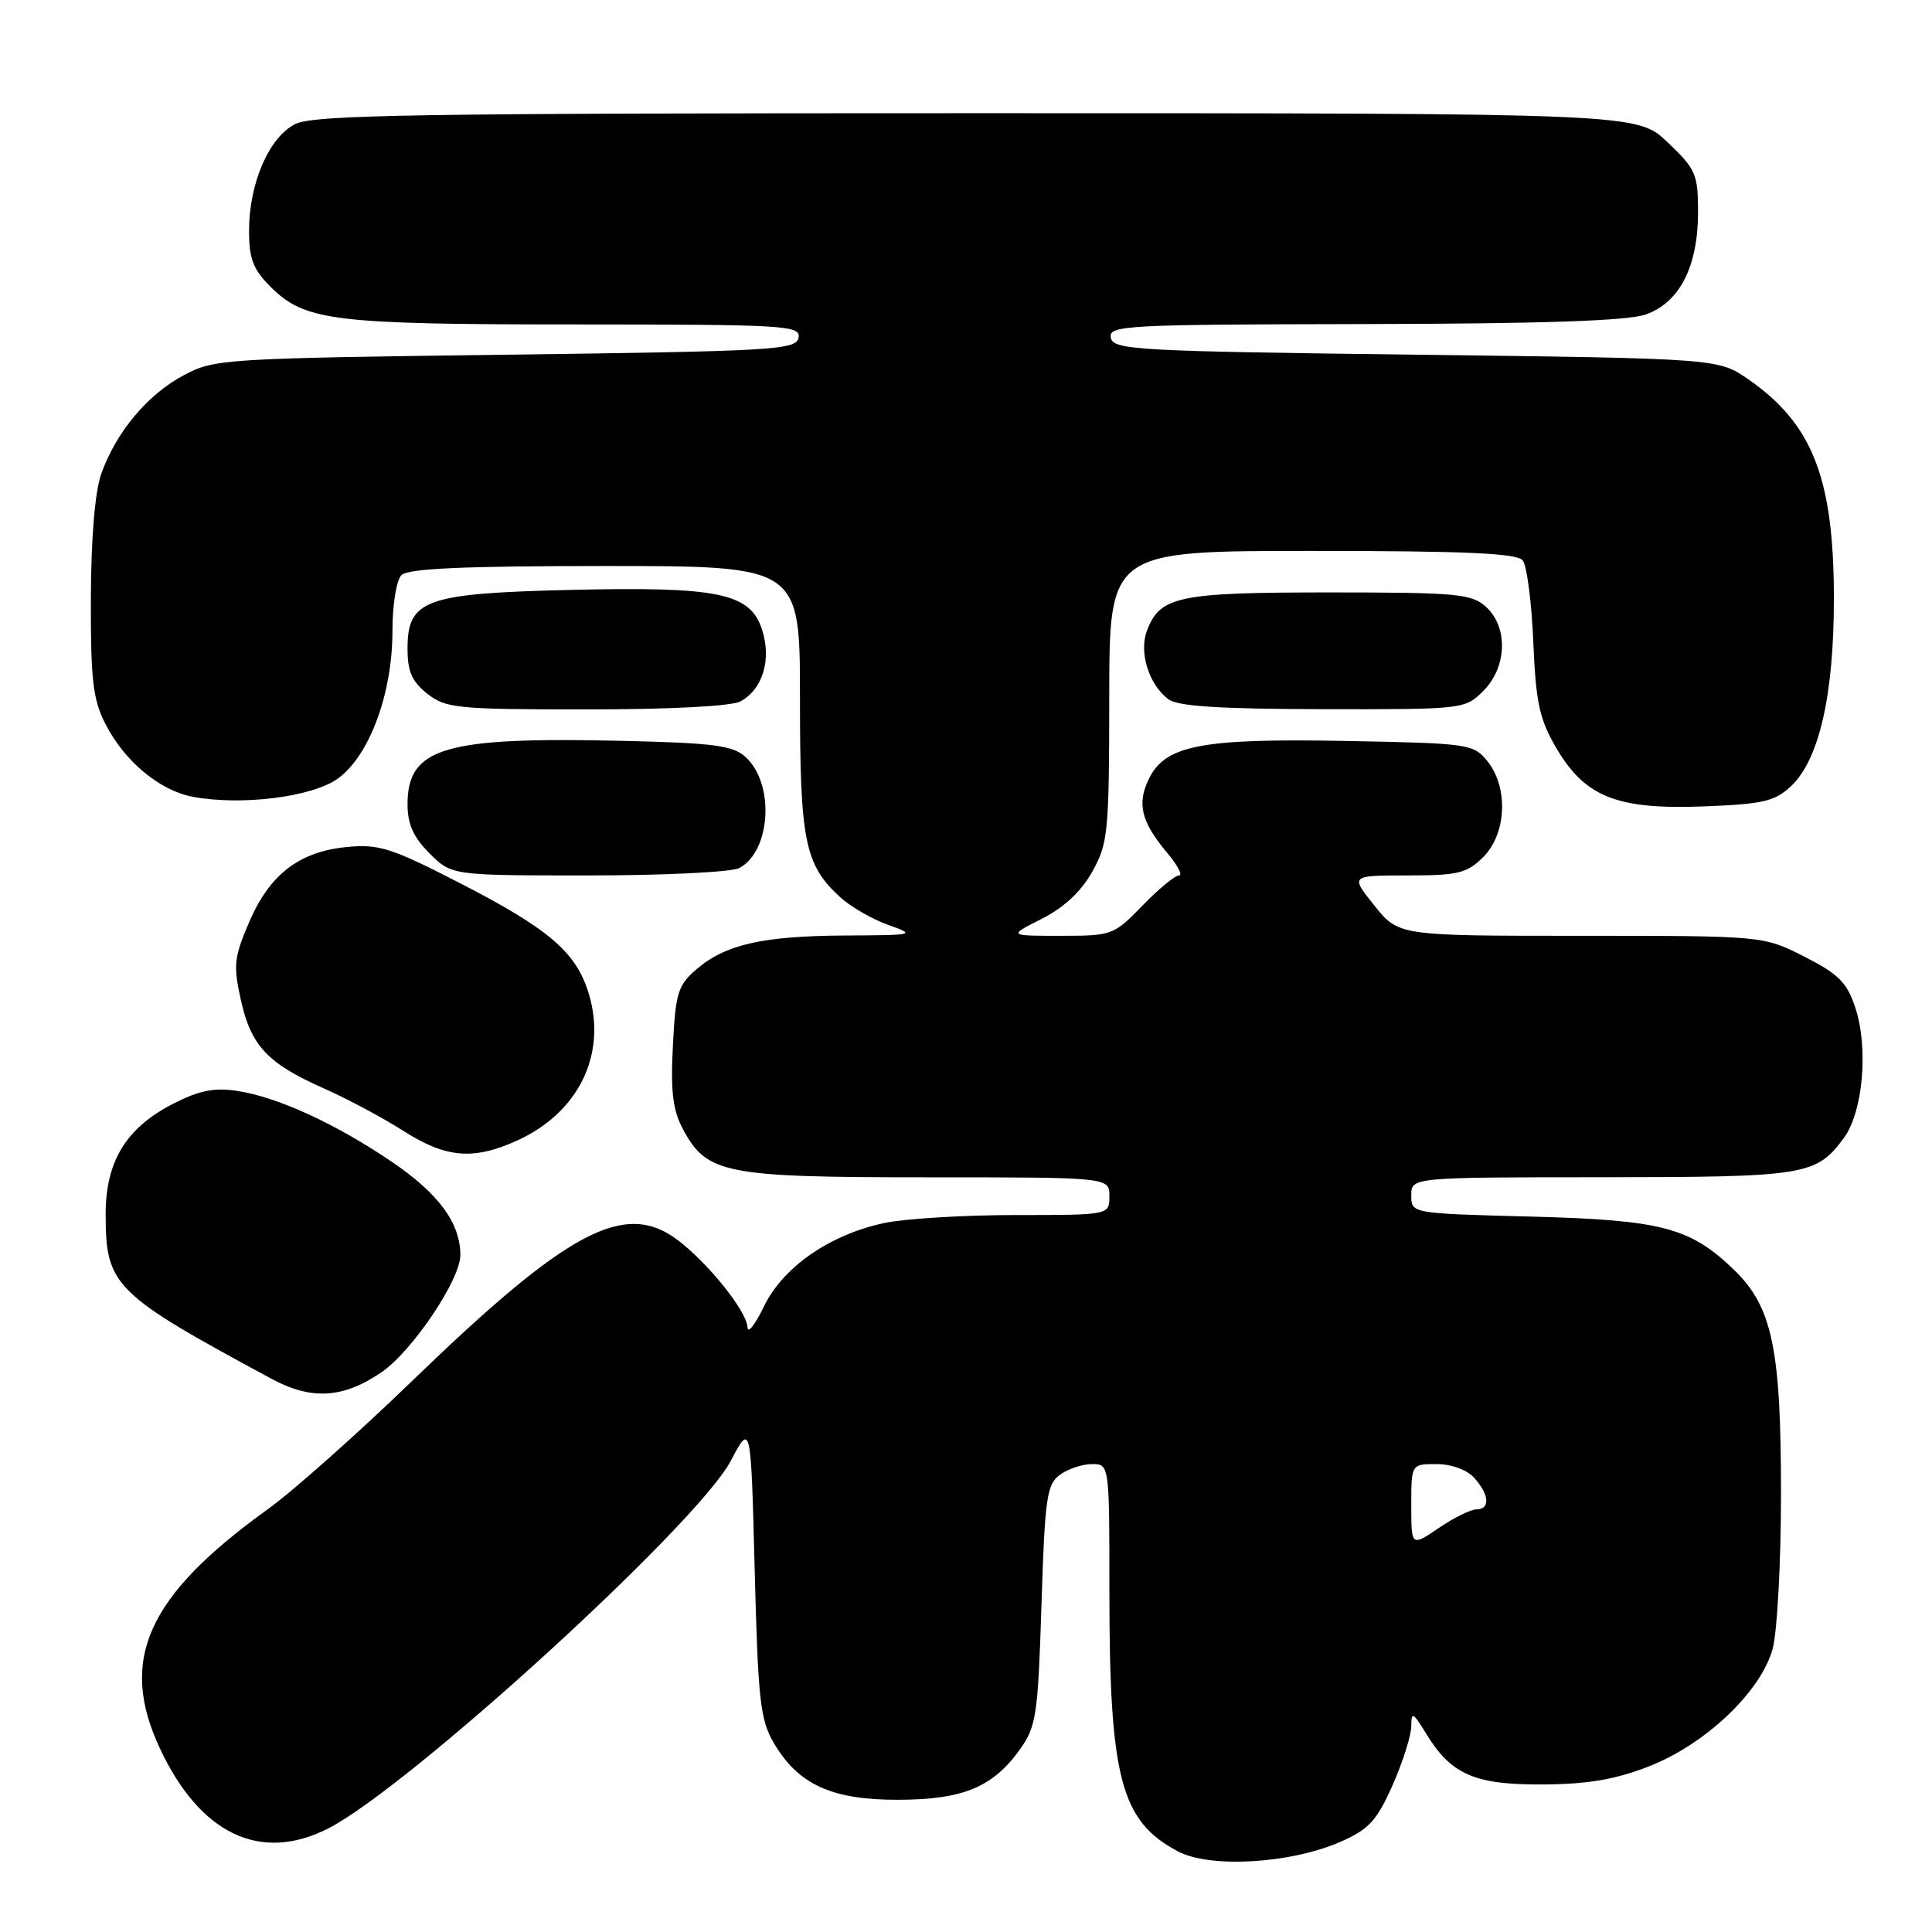 <?xml version="1.0" encoding="UTF-8" standalone="no"?>
<!DOCTYPE svg PUBLIC "-//W3C//DTD SVG 1.1//EN" "http://www.w3.org/Graphics/SVG/1.1/DTD/svg11.dtd" >
<svg xmlns="http://www.w3.org/2000/svg" xmlns:xlink="http://www.w3.org/1999/xlink" version="1.1" viewBox="0 0 256 256">
 <g >
 <path fill="currentColor"
d=" M 177.69 244.02 C 181.40 242.38 182.45 241.22 184.54 236.51 C 185.89 233.45 187.00 229.94 187.00 228.72 C 187.01 226.76 187.23 226.87 188.96 229.70 C 192.28 235.15 195.40 236.51 204.46 236.45 C 210.42 236.41 214.05 235.79 218.50 234.05 C 225.98 231.13 233.31 224.17 234.88 218.50 C 235.49 216.30 235.99 207.04 235.99 197.93 C 236.00 178.72 234.84 173.17 229.78 168.27 C 223.95 162.64 220.20 161.65 202.75 161.20 C 187.00 160.79 187.00 160.79 187.00 158.40 C 187.00 156.00 187.00 156.00 212.25 155.99 C 239.32 155.97 240.63 155.76 244.32 150.79 C 246.86 147.36 247.61 138.84 245.83 133.50 C 244.72 130.16 243.60 129.05 239.07 126.75 C 233.64 124.00 233.64 124.00 209.49 124.00 C 185.33 124.00 185.33 124.00 182.12 120.00 C 178.91 116.00 178.91 116.00 186.50 116.00 C 193.23 116.00 194.37 115.72 196.55 113.55 C 199.63 110.46 199.89 104.33 197.09 100.86 C 195.24 98.57 194.65 98.49 178.34 98.18 C 159.11 97.82 154.37 98.74 152.20 103.27 C 150.63 106.54 151.24 108.94 154.66 113.01 C 156.04 114.65 156.75 116.00 156.22 116.00 C 155.69 116.00 153.51 117.80 151.38 120.00 C 147.59 123.91 147.35 124.00 140.54 124.00 C 133.58 124.00 133.58 124.00 138.03 121.75 C 140.97 120.27 143.26 118.14 144.73 115.50 C 146.83 111.75 146.97 110.31 146.98 92.25 C 147.00 73.00 147.00 73.00 173.88 73.00 C 194.17 73.00 201.00 73.31 201.76 74.25 C 202.32 74.94 202.95 79.80 203.17 85.05 C 203.51 93.14 203.98 95.29 206.22 99.12 C 210.04 105.63 214.29 107.30 225.81 106.85 C 233.60 106.55 235.18 106.18 237.31 104.18 C 241.04 100.68 243.00 92.12 243.00 79.36 C 243.00 63.38 240.19 56.18 231.66 50.26 C 227.67 47.50 227.67 47.50 187.60 47.00 C 150.46 46.54 147.50 46.37 147.19 44.75 C 146.87 43.11 149.02 43.00 180.68 42.94 C 204.12 42.90 215.57 42.52 218.00 41.69 C 222.53 40.15 225.00 35.35 225.00 28.10 C 225.00 23.08 224.71 22.41 220.96 18.85 C 216.92 15.00 216.92 15.00 129.41 15.00 C 54.60 15.00 41.49 15.21 39.07 16.46 C 35.61 18.25 33.00 24.33 33.00 30.60 C 33.00 34.27 33.55 35.71 35.83 37.98 C 40.38 42.53 44.06 42.99 76.32 42.99 C 104.19 43.00 106.12 43.12 105.81 44.75 C 105.50 46.37 102.62 46.54 66.99 47.00 C 29.52 47.49 28.39 47.56 24.31 49.74 C 19.54 52.29 15.39 57.25 13.43 62.75 C 12.58 65.11 12.07 71.25 12.04 79.29 C 12.01 90.07 12.31 92.68 13.96 95.91 C 16.48 100.86 21.14 104.75 25.55 105.58 C 31.98 106.78 41.32 105.62 44.73 103.19 C 48.92 100.21 52.00 91.94 52.00 83.66 C 52.00 80.12 52.52 76.88 53.20 76.20 C 54.07 75.33 61.47 75.00 80.20 75.00 C 106.00 75.00 106.00 75.00 106.00 92.53 C 106.00 111.42 106.63 114.55 111.28 118.84 C 112.67 120.12 115.54 121.79 117.66 122.54 C 121.41 123.88 121.28 123.91 112.00 123.96 C 101.05 124.02 96.11 125.14 92.28 128.44 C 89.83 130.55 89.51 131.57 89.16 138.59 C 88.85 144.68 89.15 147.12 90.51 149.65 C 93.68 155.54 96.04 156.00 122.90 156.00 C 147.00 156.00 147.00 156.00 147.00 158.50 C 147.00 161.00 147.00 161.00 134.55 161.00 C 127.70 161.00 119.87 161.48 117.15 162.06 C 109.92 163.61 103.75 167.89 101.22 173.12 C 100.06 175.53 99.08 176.77 99.05 175.89 C 98.98 173.77 93.82 167.33 89.74 164.27 C 82.76 159.05 75.25 163.03 54.78 182.82 C 47.48 189.88 38.80 197.60 35.50 199.97 C 19.47 211.49 15.67 219.94 21.21 231.72 C 26.52 243.03 34.50 246.83 43.43 242.31 C 54.09 236.92 92.41 201.94 96.82 193.59 C 99.50 188.50 99.50 188.50 100.00 208.00 C 100.44 225.27 100.73 227.90 102.54 230.96 C 105.77 236.47 110.22 238.50 119.00 238.48 C 127.62 238.46 131.57 236.82 135.17 231.77 C 137.31 228.77 137.54 227.21 138.00 212.67 C 138.45 198.48 138.70 196.69 140.44 195.42 C 141.51 194.64 143.42 194.00 144.69 194.00 C 147.00 194.00 147.00 194.00 147.00 210.86 C 147.00 235.59 148.51 241.31 156.07 245.31 C 160.36 247.59 171.08 246.94 177.69 244.02 Z  M 50.56 181.82 C 54.64 179.02 61.00 169.57 61.00 166.31 C 61.00 162.06 58.14 158.17 51.91 153.94 C 44.50 148.91 36.84 145.39 31.50 144.56 C 28.44 144.08 26.45 144.47 23.01 146.22 C 16.73 149.41 14.00 153.86 14.00 160.90 C 14.01 170.38 15.04 171.41 36.00 182.71 C 41.28 185.55 45.48 185.30 50.56 181.82 Z  M 68.54 151.12 C 76.66 147.43 80.43 139.72 78.03 131.71 C 76.37 126.18 72.80 123.11 60.85 116.97 C 51.88 112.36 50.19 111.82 45.99 112.23 C 39.66 112.84 35.75 115.83 33.02 122.17 C 31.00 126.88 30.89 127.92 31.93 132.57 C 33.28 138.61 35.49 140.94 43.00 144.26 C 46.02 145.60 50.73 148.11 53.45 149.85 C 59.11 153.46 62.73 153.76 68.54 151.12 Z  M 97.96 115.02 C 102.17 112.77 102.67 103.82 98.78 100.30 C 97.11 98.78 94.57 98.45 82.65 98.17 C 58.88 97.61 54.00 99.04 54.00 106.58 C 54.00 109.20 54.78 110.94 56.92 113.08 C 59.85 116.00 59.85 116.00 77.99 116.00 C 87.97 116.00 96.95 115.56 97.96 115.02 Z  M 98.11 92.94 C 101.08 91.35 102.27 87.34 100.96 83.38 C 99.37 78.56 95.14 77.70 75.41 78.17 C 56.32 78.63 54.00 79.47 54.00 85.95 C 54.00 88.98 54.59 90.32 56.63 91.93 C 59.08 93.85 60.57 94.00 77.70 94.00 C 88.78 94.00 96.92 93.58 98.11 92.94 Z  M 196.55 91.55 C 199.70 88.39 199.86 83.09 196.89 80.40 C 194.98 78.68 193.07 78.50 176.14 78.50 C 156.12 78.50 153.71 79.00 151.98 83.56 C 150.89 86.41 152.22 90.68 154.79 92.64 C 156.05 93.59 161.46 93.94 175.30 93.97 C 193.94 94.00 194.11 93.98 196.55 91.55 Z  M 187.00 199.47 C 187.00 194.00 187.00 194.00 190.35 194.00 C 192.32 194.00 194.37 194.75 195.35 195.83 C 197.35 198.05 197.49 200.00 195.64 200.00 C 194.89 200.00 192.64 201.11 190.64 202.47 C 187.00 204.94 187.00 204.94 187.00 199.47 Z "/>
</g>
</svg>